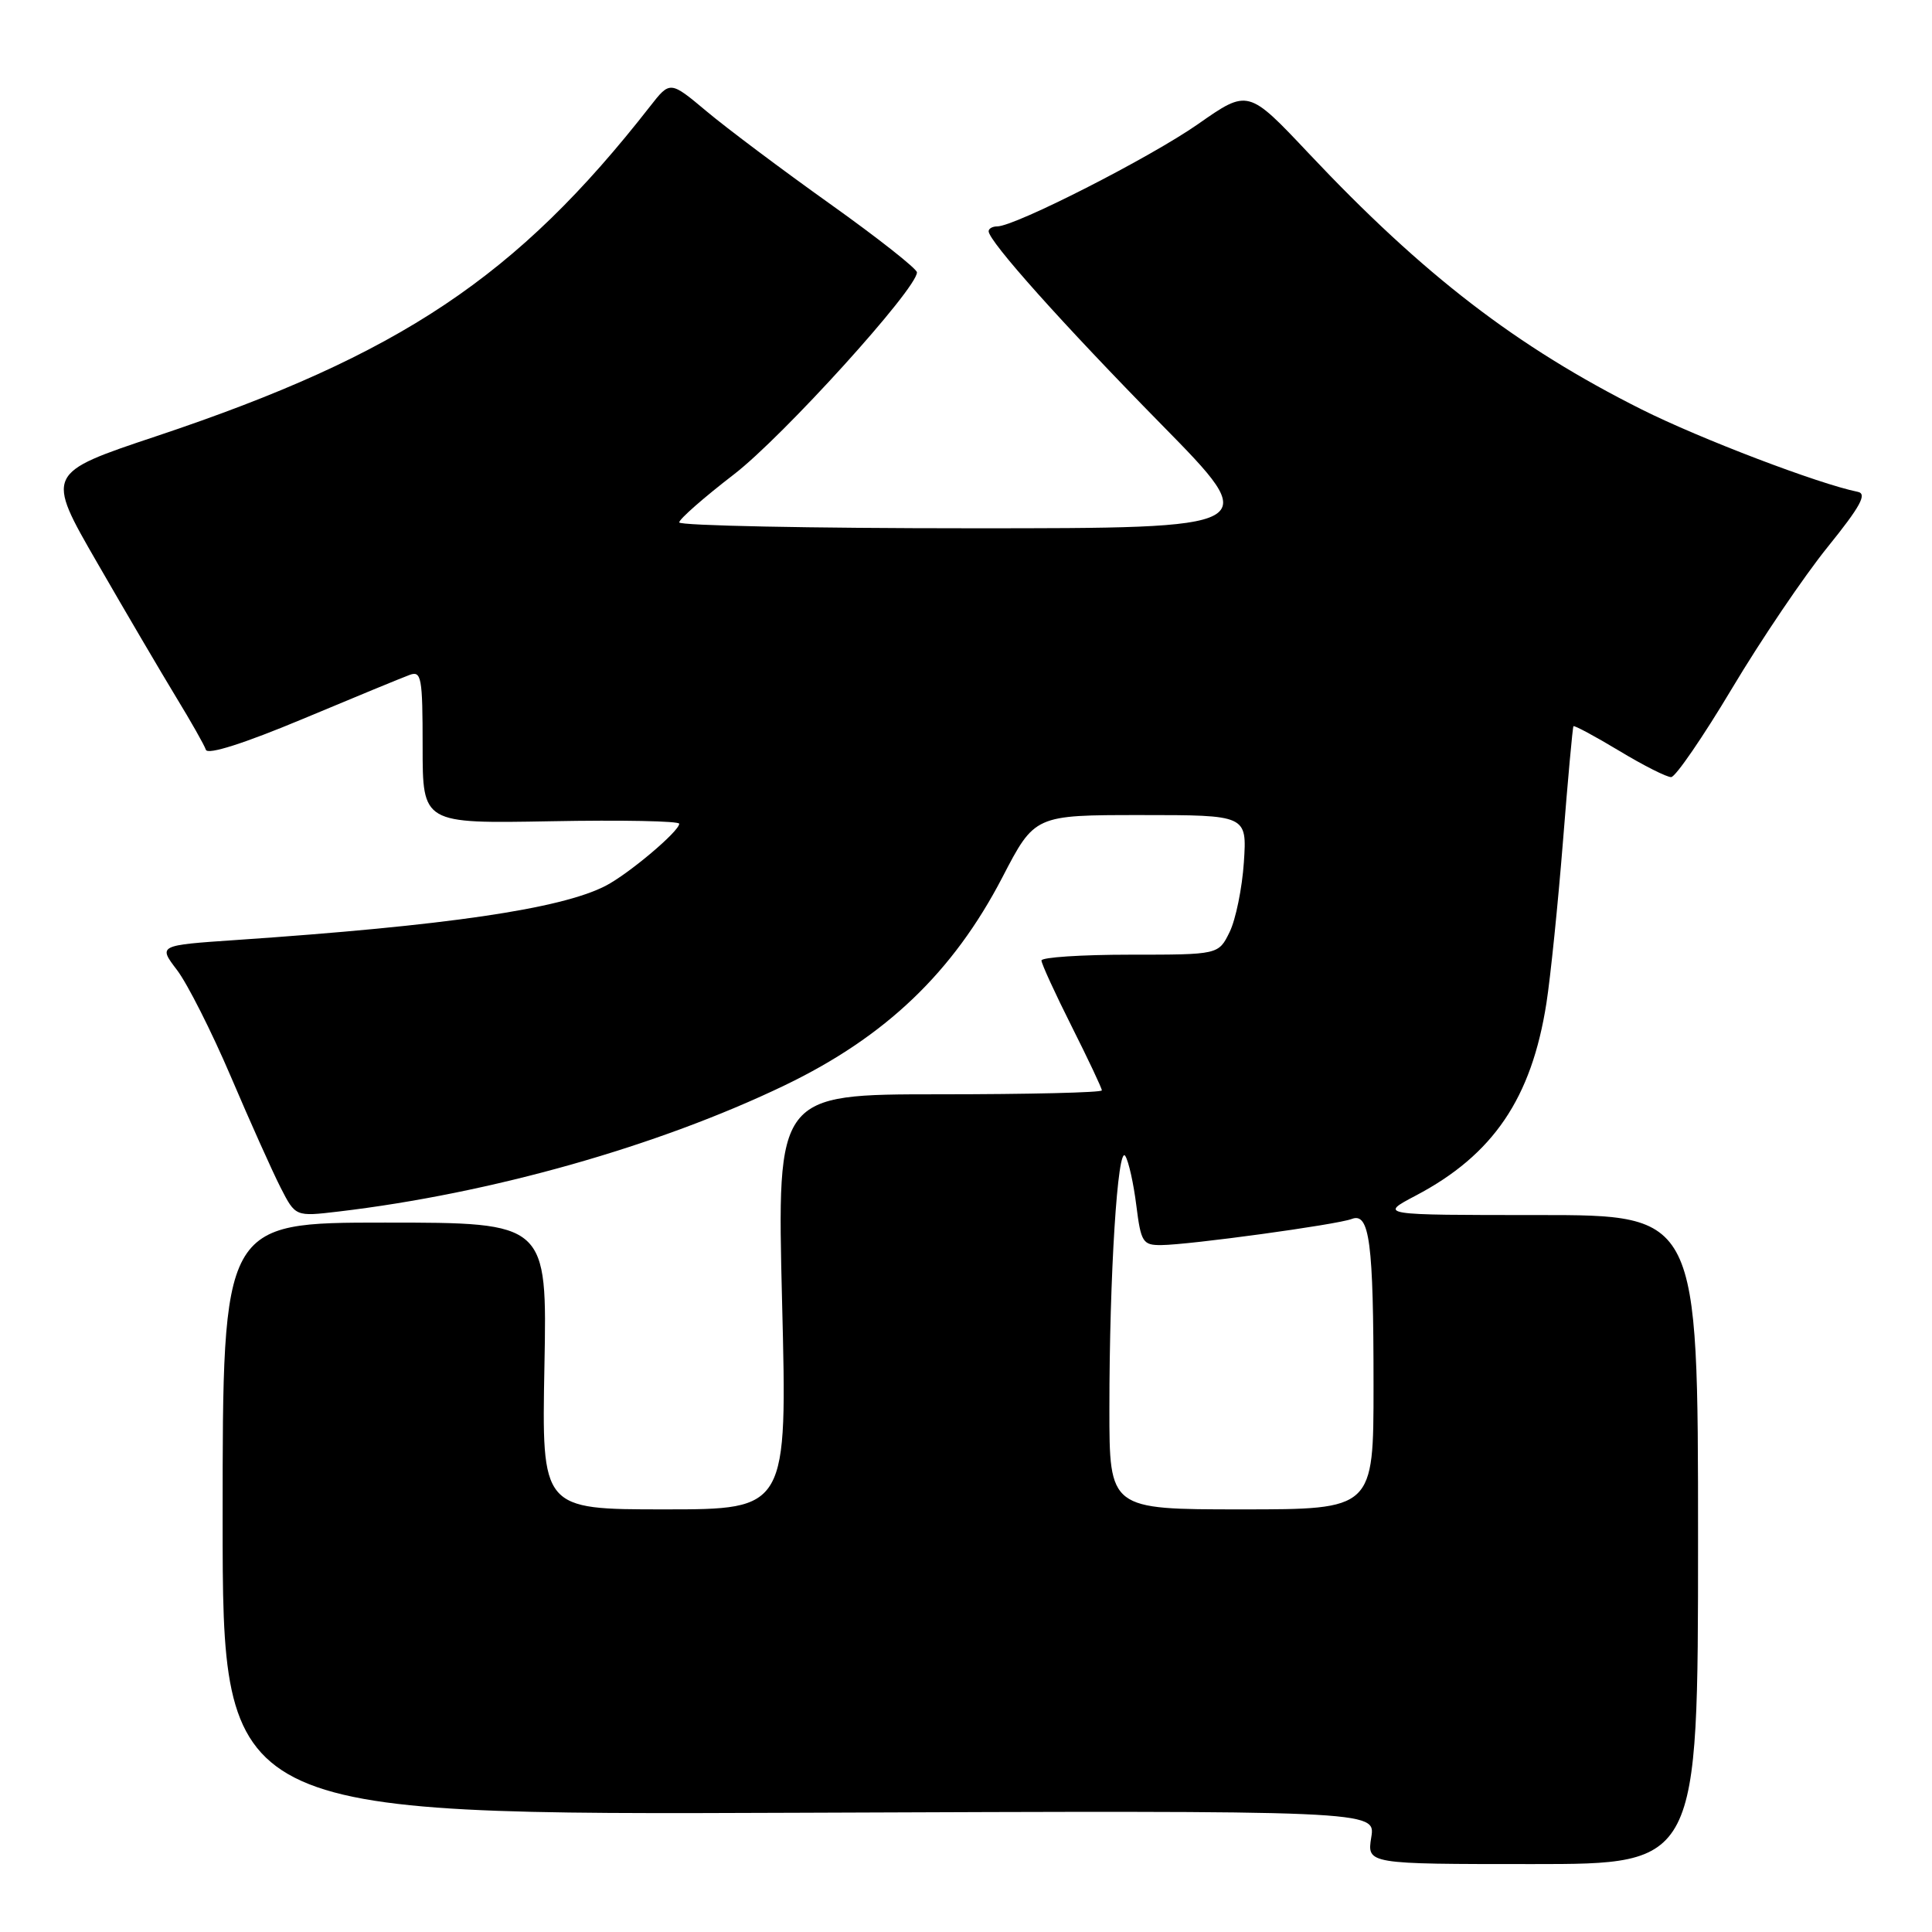 <?xml version="1.0" encoding="UTF-8" standalone="no"?>
<!DOCTYPE svg PUBLIC "-//W3C//DTD SVG 1.1//EN" "http://www.w3.org/Graphics/SVG/1.1/DTD/svg11.dtd" >
<svg xmlns="http://www.w3.org/2000/svg" xmlns:xlink="http://www.w3.org/1999/xlink" version="1.1" viewBox="0 0 256 256">
 <g >
 <path fill="currentColor"
d=" M 225.00 204.00 C 225.00 161.00 225.00 161.00 203.85 161.00 C 182.70 161.00 182.70 161.00 187.60 158.42 C 197.86 153.02 202.94 145.53 204.91 132.92 C 205.46 129.39 206.44 119.75 207.10 111.50 C 207.75 103.25 208.38 96.38 208.49 96.23 C 208.61 96.09 211.33 97.55 214.54 99.48 C 217.75 101.42 220.86 102.99 221.44 102.97 C 222.02 102.95 225.65 97.66 229.50 91.22 C 233.35 84.77 239.05 76.35 242.16 72.50 C 246.53 67.09 247.44 65.42 246.16 65.17 C 241.00 64.13 225.28 58.14 217.52 54.25 C 200.97 45.95 188.62 36.46 173.44 20.35 C 165.38 11.80 165.38 11.80 158.75 16.44 C 152.40 20.88 134.50 30.00 132.13 30.00 C 131.51 30.00 131.00 30.29 131.00 30.64 C 131.00 31.96 140.81 42.93 153.90 56.25 C 167.41 70.00 167.41 70.00 128.70 70.00 C 107.42 70.00 90.00 69.65 90.00 69.22 C 90.00 68.79 93.27 65.92 97.26 62.85 C 103.76 57.84 121.50 38.26 121.50 36.09 C 121.50 35.62 116.33 31.54 110.00 27.03 C 103.67 22.52 96.31 17.00 93.64 14.76 C 88.79 10.70 88.79 10.70 86.14 14.09 C 68.52 36.66 53.05 46.99 20.77 57.78 C 6.03 62.70 6.03 62.70 12.90 74.60 C 16.67 81.15 21.37 89.14 23.33 92.37 C 25.30 95.60 27.08 98.74 27.28 99.35 C 27.52 100.05 32.35 98.51 40.08 95.28 C 46.91 92.42 53.29 89.79 54.25 89.44 C 55.84 88.84 56.00 89.69 56.00 98.96 C 56.00 109.13 56.00 109.13 73.00 108.82 C 82.35 108.64 90.00 108.79 90.00 109.15 C 90.00 110.15 83.30 115.80 80.24 117.38 C 74.30 120.44 59.15 122.66 31.23 124.56 C 20.96 125.26 20.96 125.26 23.46 128.54 C 24.83 130.34 28.04 136.69 30.59 142.66 C 33.13 148.62 36.10 155.24 37.18 157.36 C 39.15 161.21 39.15 161.21 44.82 160.54 C 65.07 158.15 87.18 151.89 104.00 143.80 C 117.35 137.37 126.28 128.84 132.82 116.25 C 137.10 108.00 137.10 108.00 151.17 108.00 C 165.23 108.00 165.23 108.00 164.82 114.25 C 164.59 117.69 163.74 121.85 162.93 123.50 C 161.46 126.50 161.46 126.50 149.73 126.50 C 143.28 126.50 138.00 126.85 138.00 127.27 C 138.00 127.70 139.80 131.62 142.00 136.00 C 144.20 140.38 146.00 144.19 146.00 144.48 C 146.00 144.77 136.31 145.00 124.48 145.00 C 102.95 145.00 102.95 145.00 103.63 172.50 C 104.32 200.00 104.32 200.00 88.05 200.00 C 71.78 200.00 71.78 200.00 72.14 181.00 C 72.50 162.00 72.50 162.00 51.00 162.00 C 29.50 162.00 29.50 162.00 29.50 201.25 C 29.50 240.50 29.50 240.50 105.89 240.20 C 182.28 239.90 182.28 239.90 181.70 243.45 C 181.13 247.00 181.13 247.00 203.06 247.00 C 225.00 247.00 225.00 247.00 225.00 204.00 Z  M 147.00 186.66 C 147.00 169.01 148.10 151.55 149.11 153.18 C 149.56 153.90 150.21 156.85 150.57 159.74 C 151.18 164.60 151.43 165.00 153.87 164.98 C 157.62 164.95 177.19 162.27 179.11 161.52 C 181.48 160.60 182.00 164.61 182.00 183.62 C 182.00 200.00 182.00 200.00 164.50 200.00 C 147.00 200.00 147.00 200.00 147.00 186.66 Z "/>
</g>
</svg>